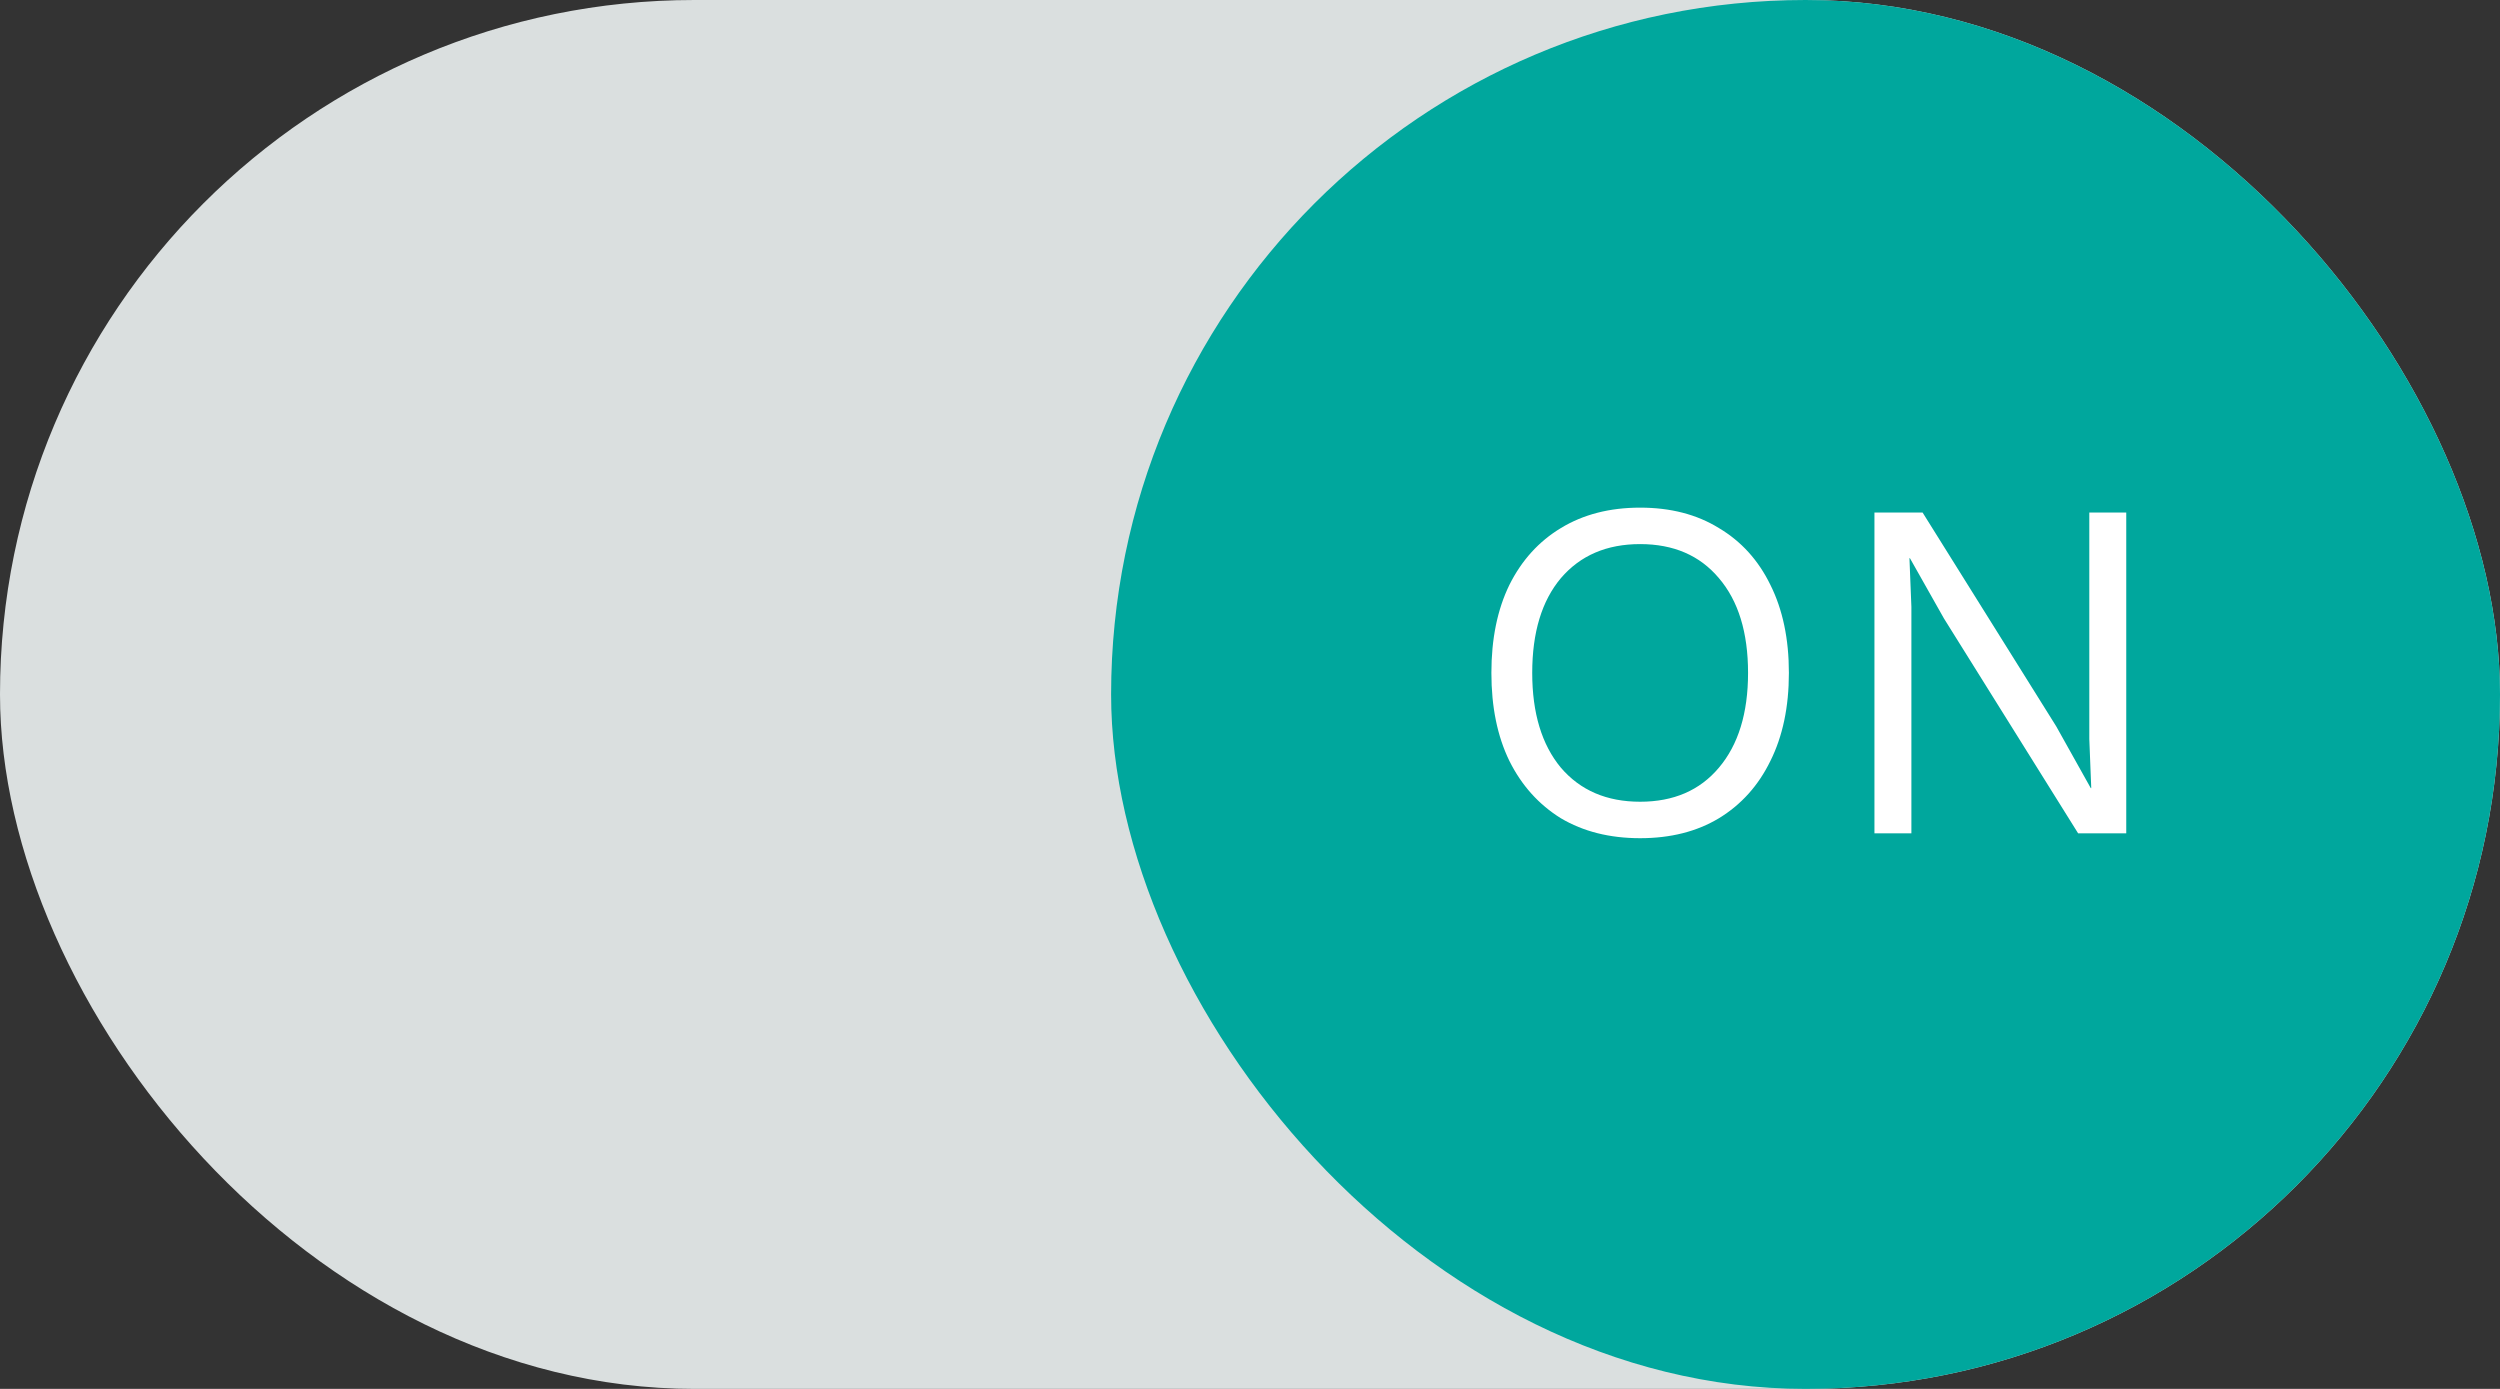 <svg width="36" height="20" viewBox="0 0 36 20" fill="none" xmlns="http://www.w3.org/2000/svg">
<rect x="0" y="0" width="36" height="20" fill="#333333" stroke="none"/>
<rect width="36" height="20" rx="10" fill="#DADFDF"/>
<rect x="16" width="20" height="20" rx="10" fill="#00A79D"/>
<path d="M23.618 7.31C24.057 7.31 24.435 7.408 24.752 7.604C25.074 7.795 25.321 8.068 25.494 8.423C25.671 8.778 25.76 9.2 25.76 9.69C25.76 10.18 25.671 10.602 25.494 10.957C25.321 11.312 25.074 11.587 24.752 11.783C24.435 11.974 24.057 12.07 23.618 12.07C23.179 12.07 22.799 11.974 22.477 11.783C22.16 11.587 21.912 11.312 21.735 10.957C21.562 10.602 21.476 10.18 21.476 9.69C21.476 9.2 21.562 8.778 21.735 8.423C21.912 8.068 22.16 7.795 22.477 7.604C22.799 7.408 23.179 7.31 23.618 7.31ZM23.618 7.835C23.137 7.835 22.757 7.998 22.477 8.325C22.202 8.652 22.064 9.107 22.064 9.69C22.064 10.269 22.202 10.724 22.477 11.055C22.757 11.382 23.137 11.545 23.618 11.545C24.099 11.545 24.477 11.382 24.752 11.055C25.032 10.724 25.172 10.269 25.172 9.69C25.172 9.107 25.032 8.652 24.752 8.325C24.477 7.998 24.099 7.835 23.618 7.835ZM30.618 7.38V12H29.925L27.993 8.906L27.503 8.038H27.496L27.524 8.738V12H26.992V7.38H27.685L29.61 10.46L30.107 11.349H30.114L30.086 10.642V7.38H30.618Z" fill="white"/>
</svg>
